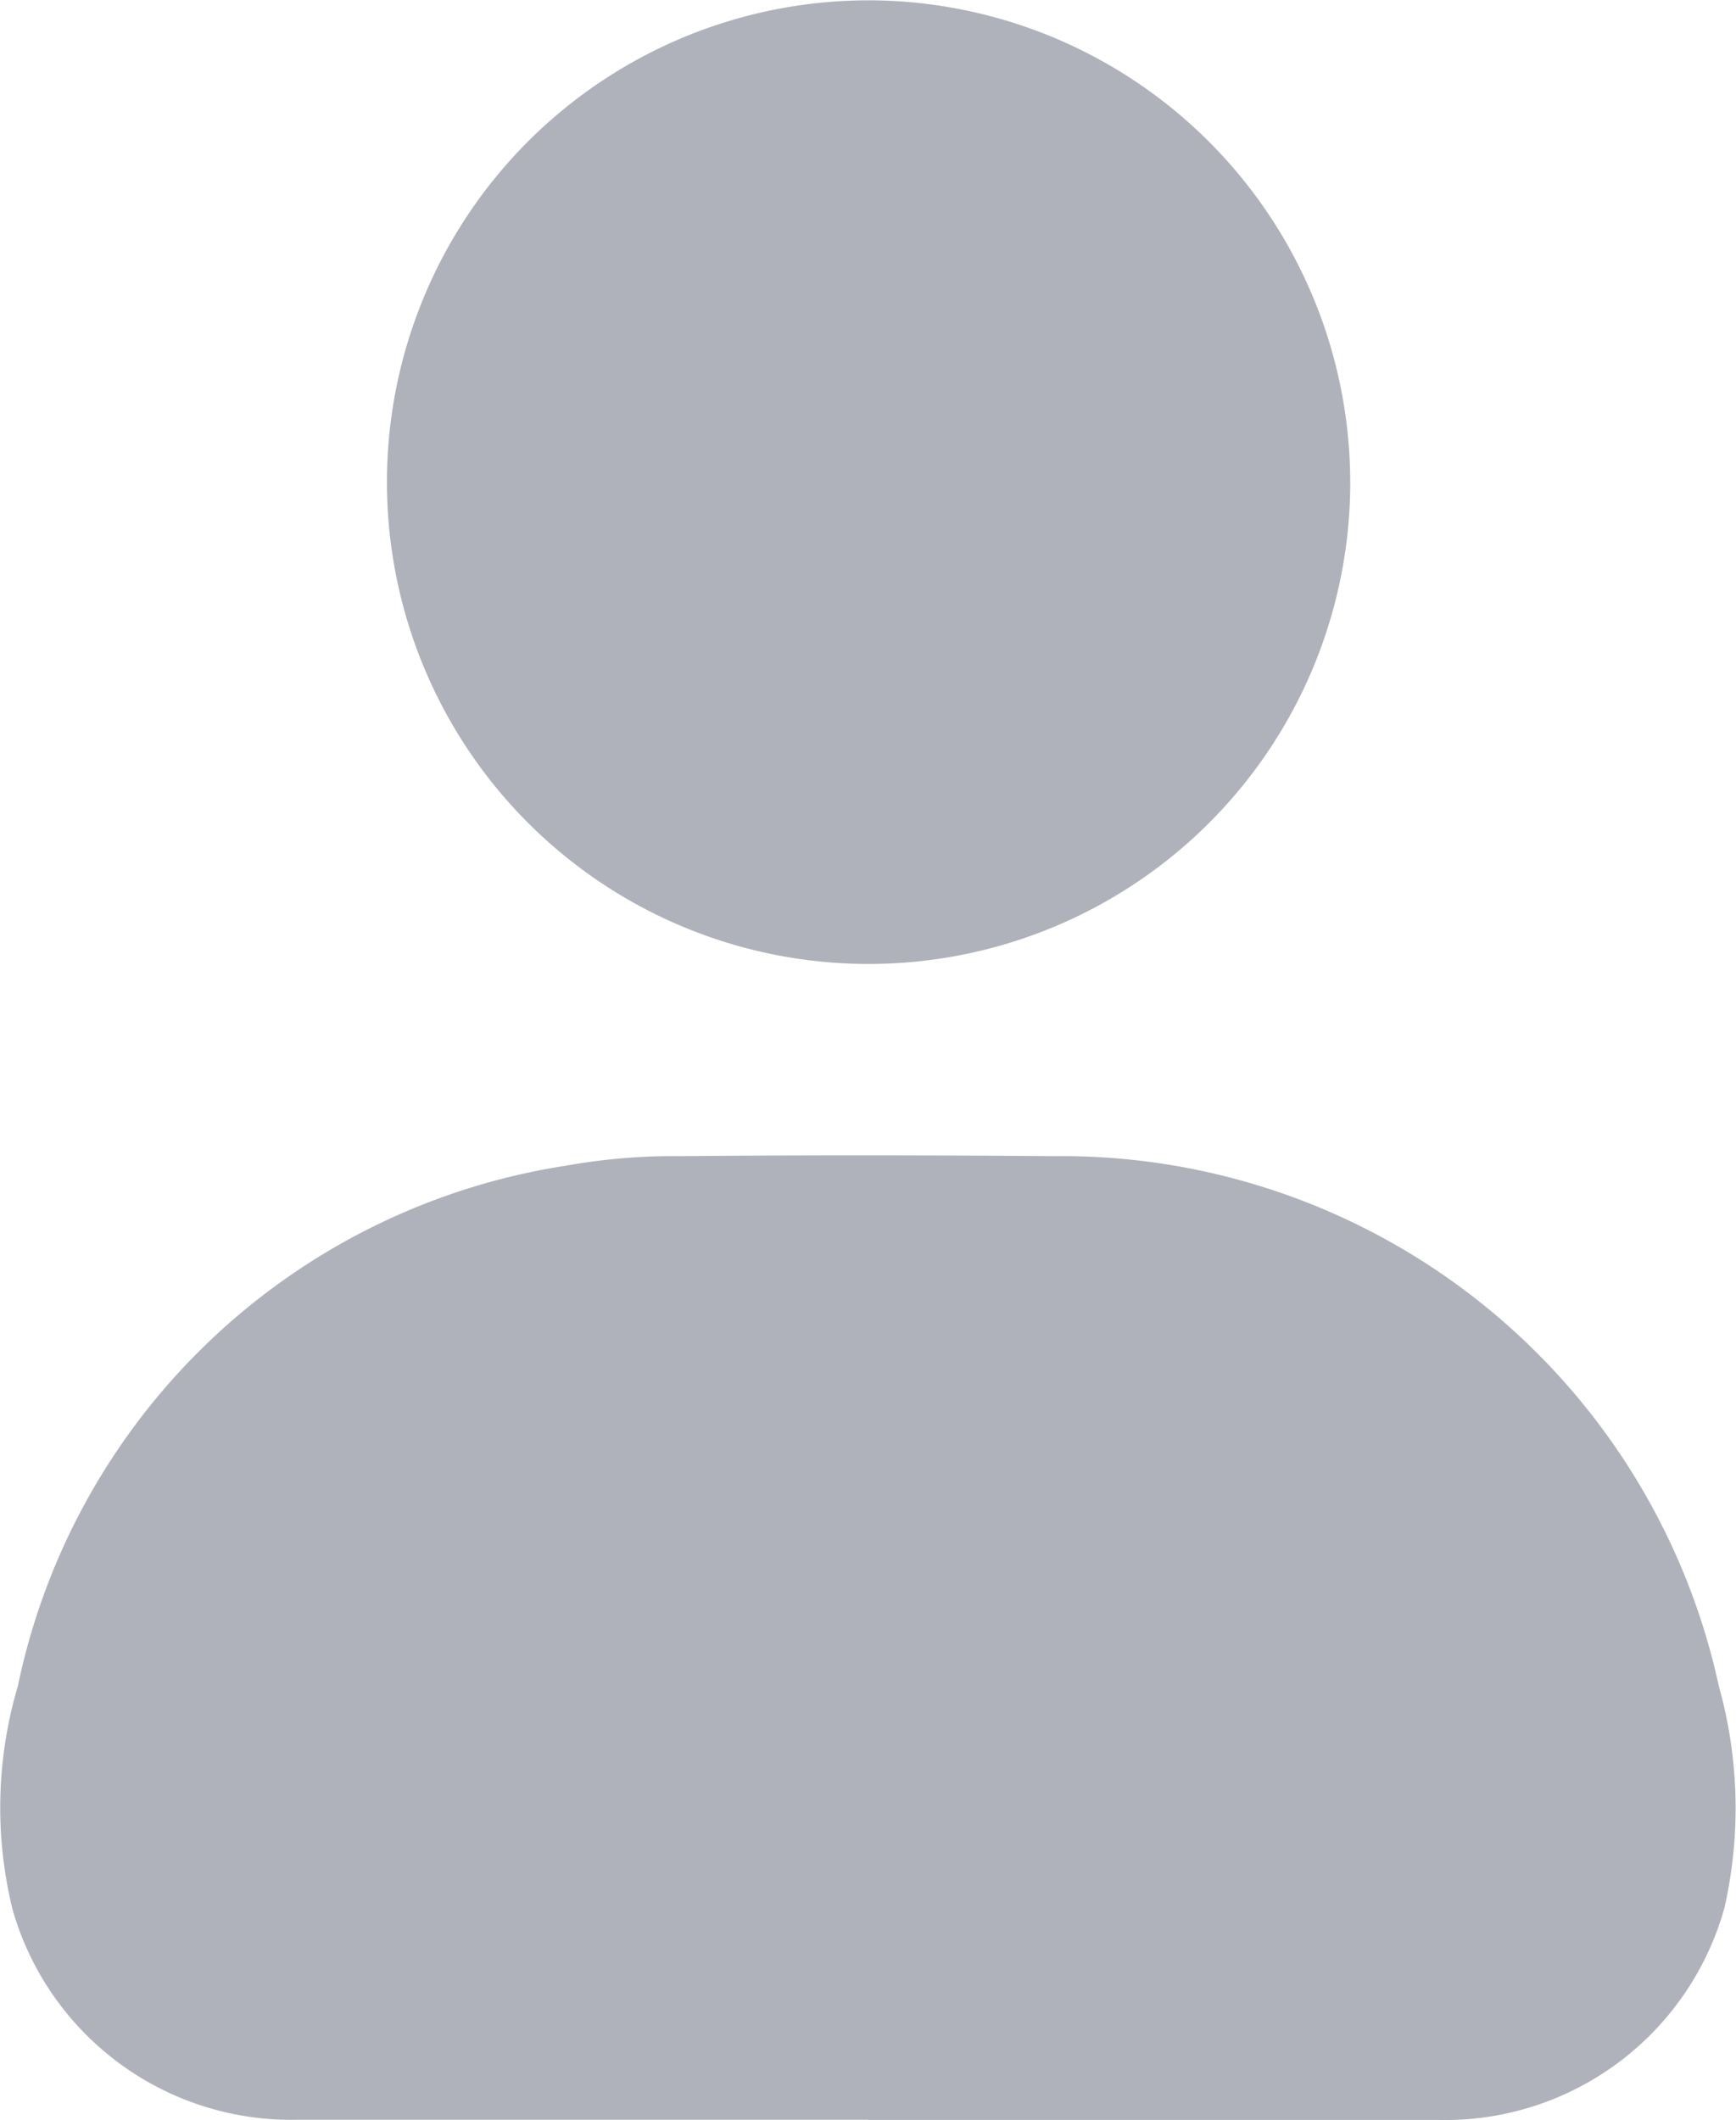 <svg xmlns="http://www.w3.org/2000/svg" width="18.068" height="22.06" viewBox="0 0 18.068 22.06">
  <g id="Group_1112" data-name="Group 1112" transform="translate(-2086.966 -1265)">
    <path id="Path_19" data-name="Path 19" d="M9.035,201.6c-1.98,0-3.961,0-5.941,0A3.016,3.016,0,0,1,.129,199.41a4.45,4.45,0,0,1,.056-2.323,6.9,6.9,0,0,1,5.7-5.413,6.4,6.4,0,0,1,1.215-.1c1.291-.012,2.583-.01,3.875,0a7,7,0,0,1,6.914,5.516,4.705,4.705,0,0,1,.059,2.3,3.017,3.017,0,0,1-2.973,2.212c-1.98,0-3.961,0-5.941,0" transform="translate(2086.967 1085.455)" fill="#b0b2bb"/>
    <path id="Path_20" data-name="Path 20" d="M74.1,5.166A5.013,5.013,0,1,1,69.248.006,5.021,5.021,0,0,1,74.1,5.166" transform="translate(2026.917 1265)" fill="#b0b2bb"/>
  </g>
</svg>
